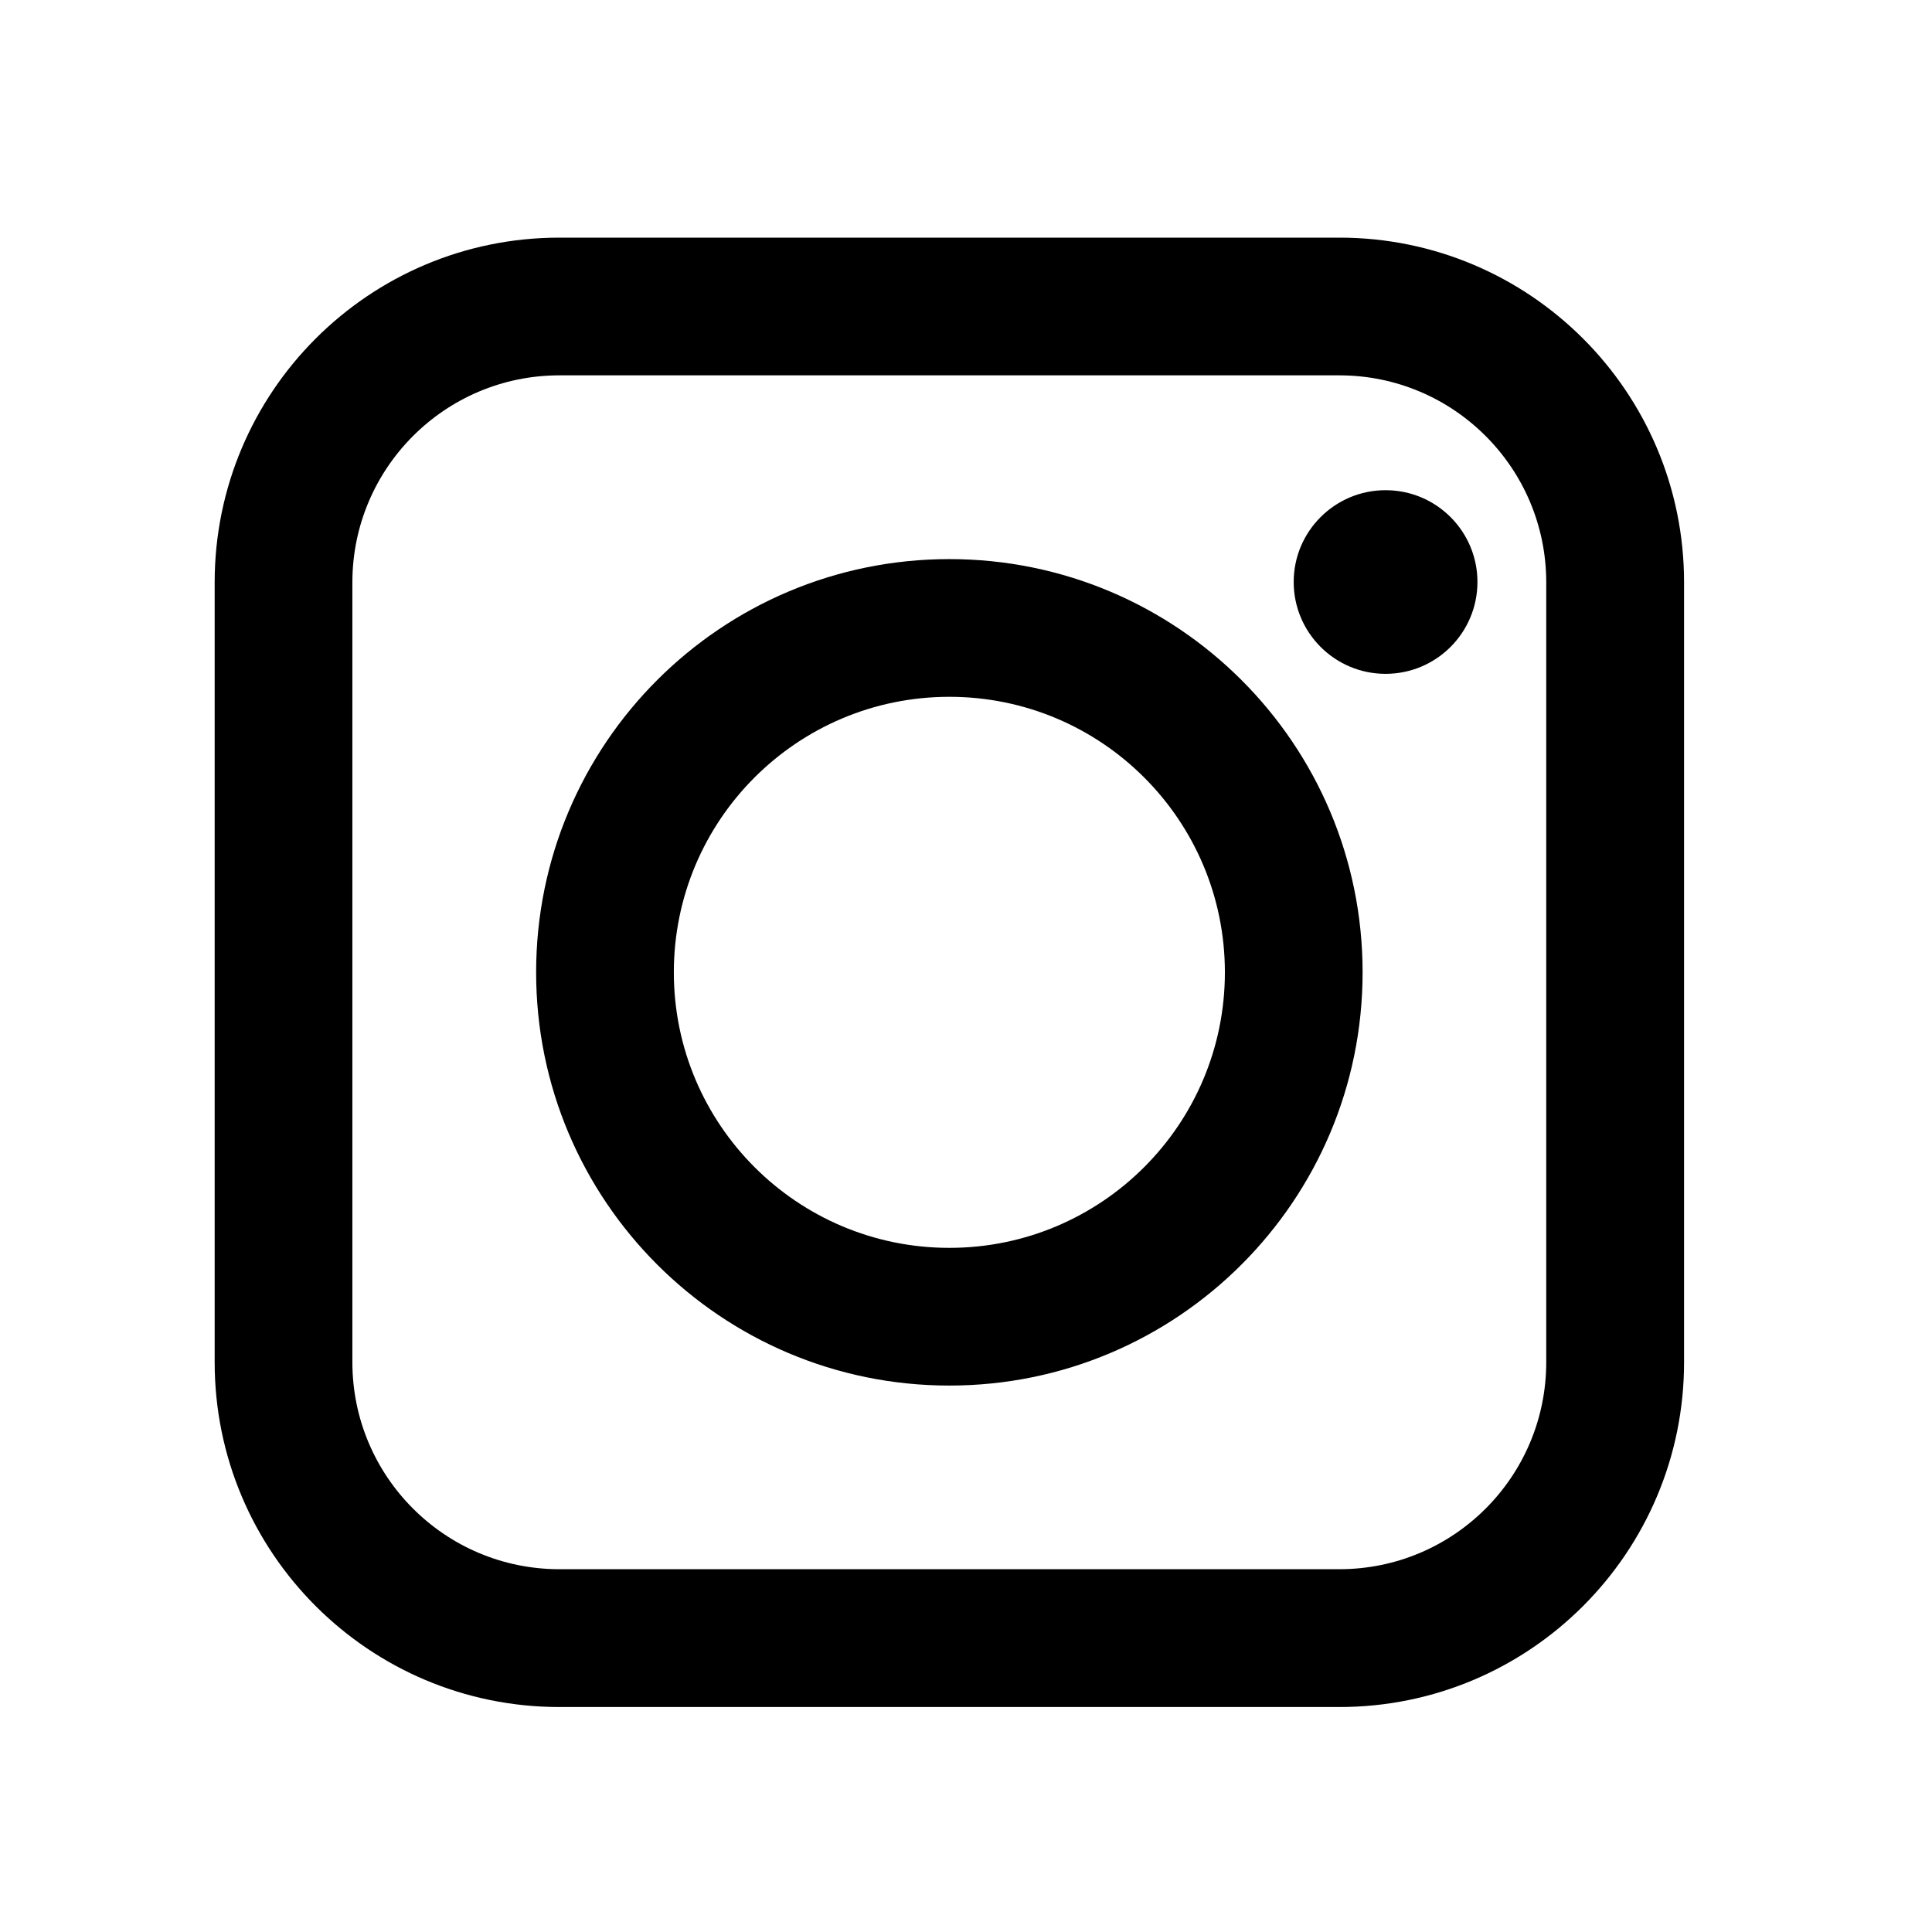 <?xml version="1.0" encoding="UTF-8"?>
<svg width="18px" height="18px" viewBox="0 0 18 18" version="1.1" xmlns="http://www.w3.org/2000/svg" xmlns:xlink="http://www.w3.org/1999/xlink">
    <!-- Generator: Sketch 40.1 (33804) - http://www.bohemiancoding.com/sketch -->
    <title>assets/social-icons/footer/instagram</title>
    <desc>Created with Sketch.</desc>
    <defs></defs>
    <g id="Assets" stroke="none" stroke-width="1" fill="none" fill-rule="evenodd">
        <g id="assets/social-icons/footer/instagram" fill="#000000">
            <g id="Instagram" transform="translate(2, 2)">
                <path d="M10.695,7.059 C10.695,4.932 8.971,3.209 6.845,3.209 C4.718,3.209 2.995,4.932 2.995,7.059 C2.995,9.185 4.718,10.909 6.845,10.909 C8.971,10.909 10.695,9.185 10.695,7.059 L10.695,7.059 L10.695,7.059 Z M4.278,7.059 C4.278,5.641 5.427,4.492 6.845,4.492 C8.263,4.492 9.412,5.641 9.412,7.059 C9.412,8.476 8.263,9.626 6.845,9.626 C5.427,9.626 4.278,8.476 4.278,7.059 L4.278,7.059 L4.278,7.059 Z M10.909,4.278 C11.382,4.278 11.765,3.895 11.765,3.422 C11.765,2.95 11.382,2.567 10.909,2.567 C10.437,2.567 10.053,2.95 10.053,3.422 C10.053,3.895 10.437,4.278 10.909,4.278 L10.909,4.278 L10.909,4.278 Z" id="Combined-Shape"></path>
                <path d="M3.212,1.497 L10.478,1.497 C11.543,1.497 12.406,2.361 12.406,3.426 L12.406,10.691 C12.406,11.757 11.543,12.62 10.478,12.62 L3.212,12.62 C2.147,12.62 1.283,11.757 1.283,10.691 L1.283,3.426 C1.283,2.361 2.147,1.497 3.212,1.497 L3.212,1.497 L3.212,1.497 Z M0,10.691 C0,12.466 1.438,13.904 3.212,13.904 L10.478,13.904 C12.252,13.904 13.69,12.466 13.69,10.691 L13.69,3.426 C13.69,1.652 12.252,0.214 10.478,0.214 L3.212,0.214 C1.438,0.214 0,1.652 0,3.426 L0,10.691 L0,10.691 L0,10.691 Z" id="Rectangle"></path>
            </g>
        </g>
    </g>
</svg>